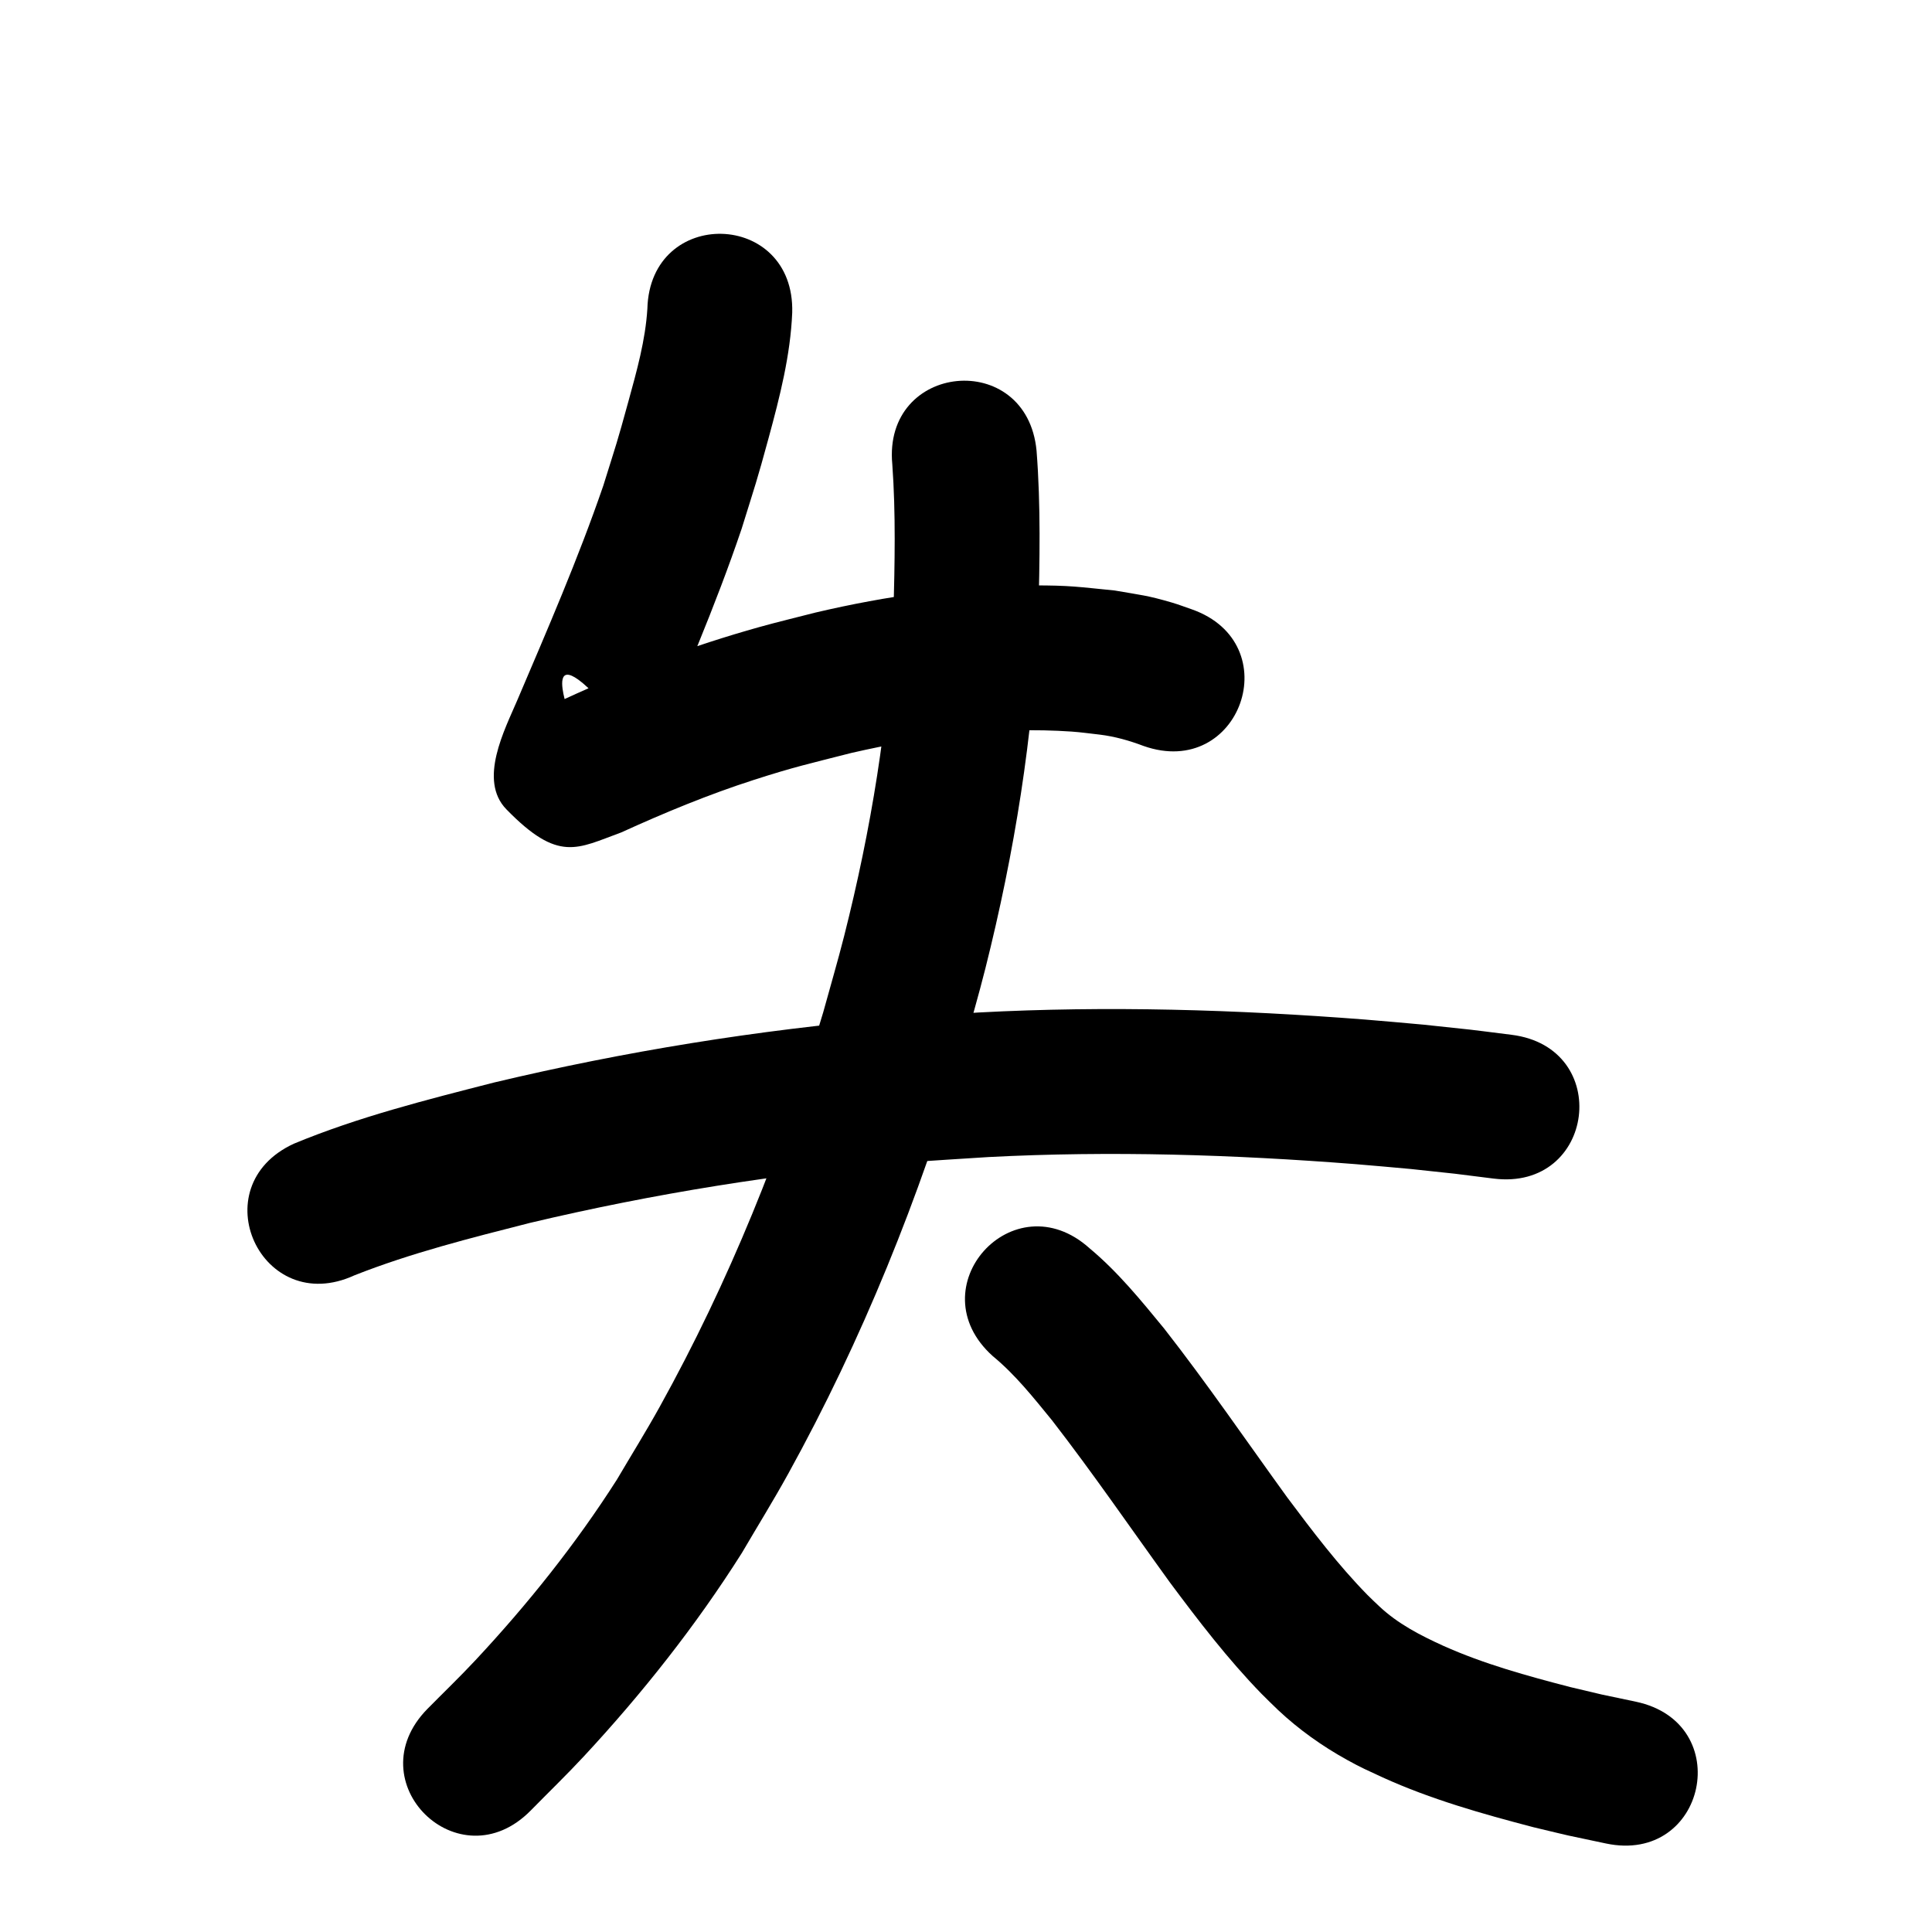 <?xml version="1.0" ?>
<svg xmlns="http://www.w3.org/2000/svg" viewBox="0 0 1000 1000">
<path d="m 335.078,159.802 c -1.01,16.286 -5.461,32.119 -9.766,47.774 -6.241,22.695 -5.919,20.963 -13.068,43.872 -12.973,37.745 -28.903,74.386 -44.538,111.083 -6.414,15.075 -20.305,41.29 -5.592,56.385 27.064,27.769 36.616,20.257 59.442,11.95 22.361,-10.183 45.118,-19.615 68.522,-27.153 21.253,-6.846 28.823,-8.417 50.689,-14.013 37.31,-8.544 75.643,-13.68 113.965,-11.029 4.852,0.336 9.671,1.047 14.506,1.57 7.846,0.963 15.349,3.096 22.7,5.883 50.023,17.613 74.932,-53.129 24.909,-70.743 v 0 c -3.441,-1.17 -6.834,-2.489 -10.322,-3.509 -12.855,-3.761 -15.797,-3.833 -29.657,-6.241 -18.841,-1.844 -22.584,-2.647 -42.293,-2.623 -37.928,0.047 -75.604,5.388 -112.483,14.054 -9.675,2.497 -19.4,4.804 -29.024,7.492 -34.673,9.685 -68.452,22.308 -101.125,37.406 5.751,14.511 -19.58,-48.844 35.519,20.151 5.714,7.155 1.33,18.264 2.085,27.389 0.028,0.333 -0.019,-0.685 0.1,-0.997 0.648,-1.706 7.056,-16.571 7.057,-16.574 16.622,-39.015 33.535,-77.984 47.147,-118.178 7.114,-22.881 7.853,-24.512 13.997,-47.11 5.774,-21.236 11.297,-42.761 12.203,-64.861 1.398,-53.015 -73.576,-54.992 -74.974,-1.977 z"/>
<path d="m 183.473,660.101 c 29.431,-11.627 60.188,-19.312 90.788,-27.123 63.981,-15.169 129.1,-25.64 194.626,-31.192 14.239,-1.207 28.514,-1.931 42.771,-2.897 63.226,-3.294 126.612,-1.274 189.696,3.648 9.65,0.753 19.284,1.694 28.926,2.541 30.247,3.257 15.999,1.578 42.756,4.946 52.62,6.607 61.964,-67.808 9.344,-74.416 v 0 c -28.58,-3.58 -13.399,-1.8 -45.554,-5.244 -10.099,-0.883 -20.189,-1.864 -30.296,-2.648 -66.505,-5.162 -133.328,-7.197 -199.977,-3.653 -15.095,1.037 -30.21,1.819 -45.285,3.111 -69.222,5.929 -138.01,17.046 -205.589,33.142 -34.962,8.956 -70.162,17.794 -103.578,31.661 -48.171,22.183 -16.8,90.307 31.371,68.124 z"/>
<path d="m 461.856,240.386 c 1.849,25.621 1.24,51.326 0.606,76.978 -2.425,56.36 -11.679,112.355 -25.506,167.009 -3.359,13.275 -7.246,26.411 -10.87,39.616 -21.05,70.794 -48.823,139.614 -84.667,204.251 -7.054,12.72 -14.746,25.075 -22.119,37.612 -21.35,33.46 -46.198,64.541 -73.266,93.532 -8.028,8.598 -16.523,16.747 -24.785,25.121 -37.19,37.808 16.279,90.402 53.468,52.594 v 0 c 9.171,-9.348 18.601,-18.448 27.512,-28.045 30.276,-32.608 57.972,-67.613 81.761,-105.251 7.976,-13.627 16.296,-27.059 23.929,-40.881 38.314,-69.376 68.032,-143.203 90.51,-219.144 3.874,-14.2 8.033,-28.326 11.621,-42.601 14.969,-59.567 24.863,-120.584 27.39,-181.988 0.686,-28.635 1.314,-57.338 -0.923,-85.928 -5.039,-52.793 -79.7,-45.667 -74.661,7.126 z"/>
<path d="m 513.844,701.909 c 11.698,9.616 21.122,21.548 30.654,33.216 21.183,27.329 40.73,55.875 60.999,83.88 14.844,19.934 30.041,39.773 47.392,57.626 2.817,2.899 5.773,5.66 8.659,8.49 10.719,10.069 22.746,18.619 35.598,25.742 7.673,4.252 10.504,5.393 18.531,9.126 25.029,11.369 51.523,18.844 78.046,25.778 24.094,5.74 11.602,2.916 37.491,8.409 51.885,10.977 67.408,-62.399 15.523,-73.376 v 0 c -23.537,-4.964 -12.179,-2.41 -34.088,-7.606 -22.255,-5.787 -44.537,-11.892 -65.581,-21.32 -11.914,-5.417 -23.61,-11.434 -33.22,-20.508 -2.016,-1.94 -4.09,-3.821 -6.048,-5.82 -15.278,-15.589 -28.502,-33.077 -41.55,-50.518 -21.147,-29.212 -41.504,-59.017 -63.733,-87.428 -11.983,-14.597 -23.989,-29.357 -38.565,-41.495 -39.458,-35.434 -89.569,20.369 -50.111,55.803 z"/>
</svg>
